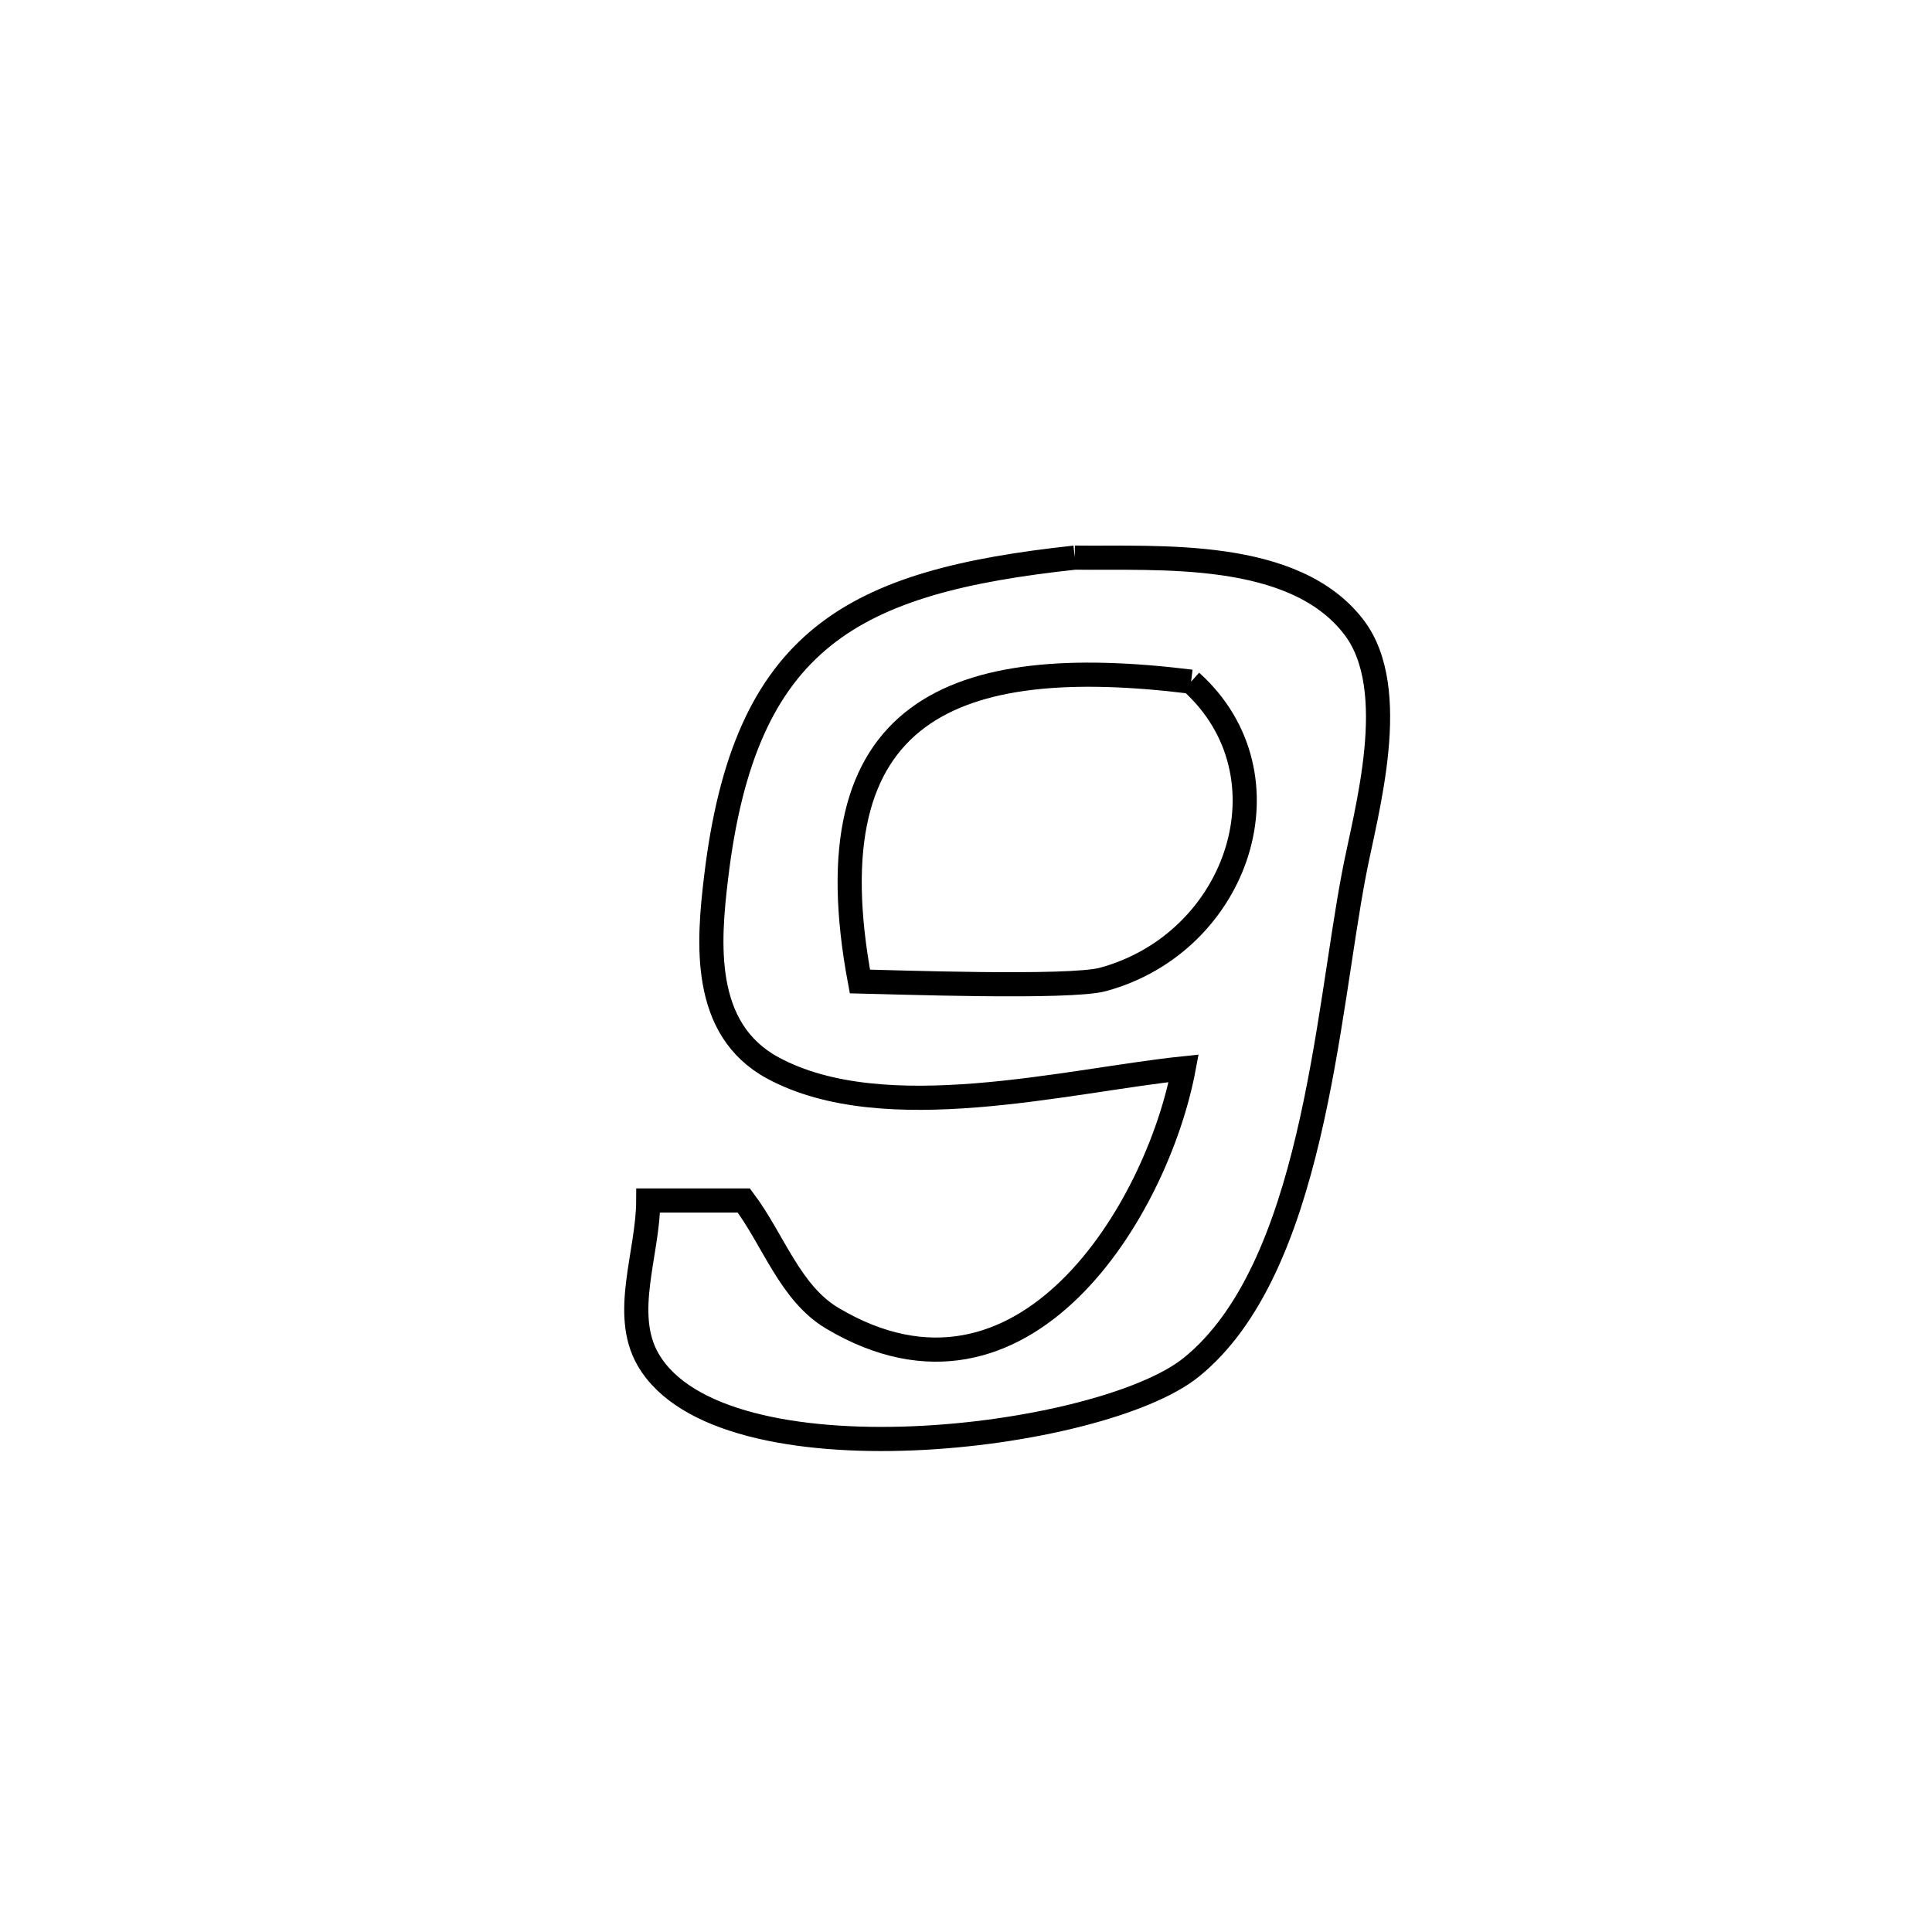 <svg xmlns="http://www.w3.org/2000/svg" viewBox="0.0 0.0 24.0 24.0" height="200px" width="200px"><path fill="none" stroke="black" stroke-width=".3" stroke-opacity="1.0"  filling="0" d="M13.351 6.927 L13.351 6.927 C14.401 6.94 16.075 6.816 16.82 7.793 C17.41 8.568 16.969 10.076 16.822 10.844 C16.483 12.604 16.311 15.765 14.797 16.986 C13.671 17.894 8.952 18.462 8.049 16.886 C7.722 16.315 8.051 15.57 8.053 14.913 L8.053 14.913 C8.448 14.913 8.844 14.913 9.24 14.913 L9.24 14.913 C9.606 15.4 9.814 16.063 10.338 16.375 C12.724 17.795 14.377 15.015 14.704 13.271 L14.704 13.271 C13.258 13.422 10.986 14.016 9.6 13.266 C8.71 12.784 8.799 11.703 8.896 10.897 C9.252 7.919 10.595 7.225 13.351 6.927 L13.351 6.927"></path>
<path fill="none" stroke="black" stroke-width=".3" stroke-opacity="1.0"  filling="0" d="M14.796 8.468 L14.796 8.468 C16.085 9.628 15.388 11.708 13.701 12.167 C13.286 12.28 11.072 12.2 10.682 12.192 L10.682 12.192 C10.047 8.796 11.85 8.105 14.796 8.468 L14.796 8.468"></path></svg>